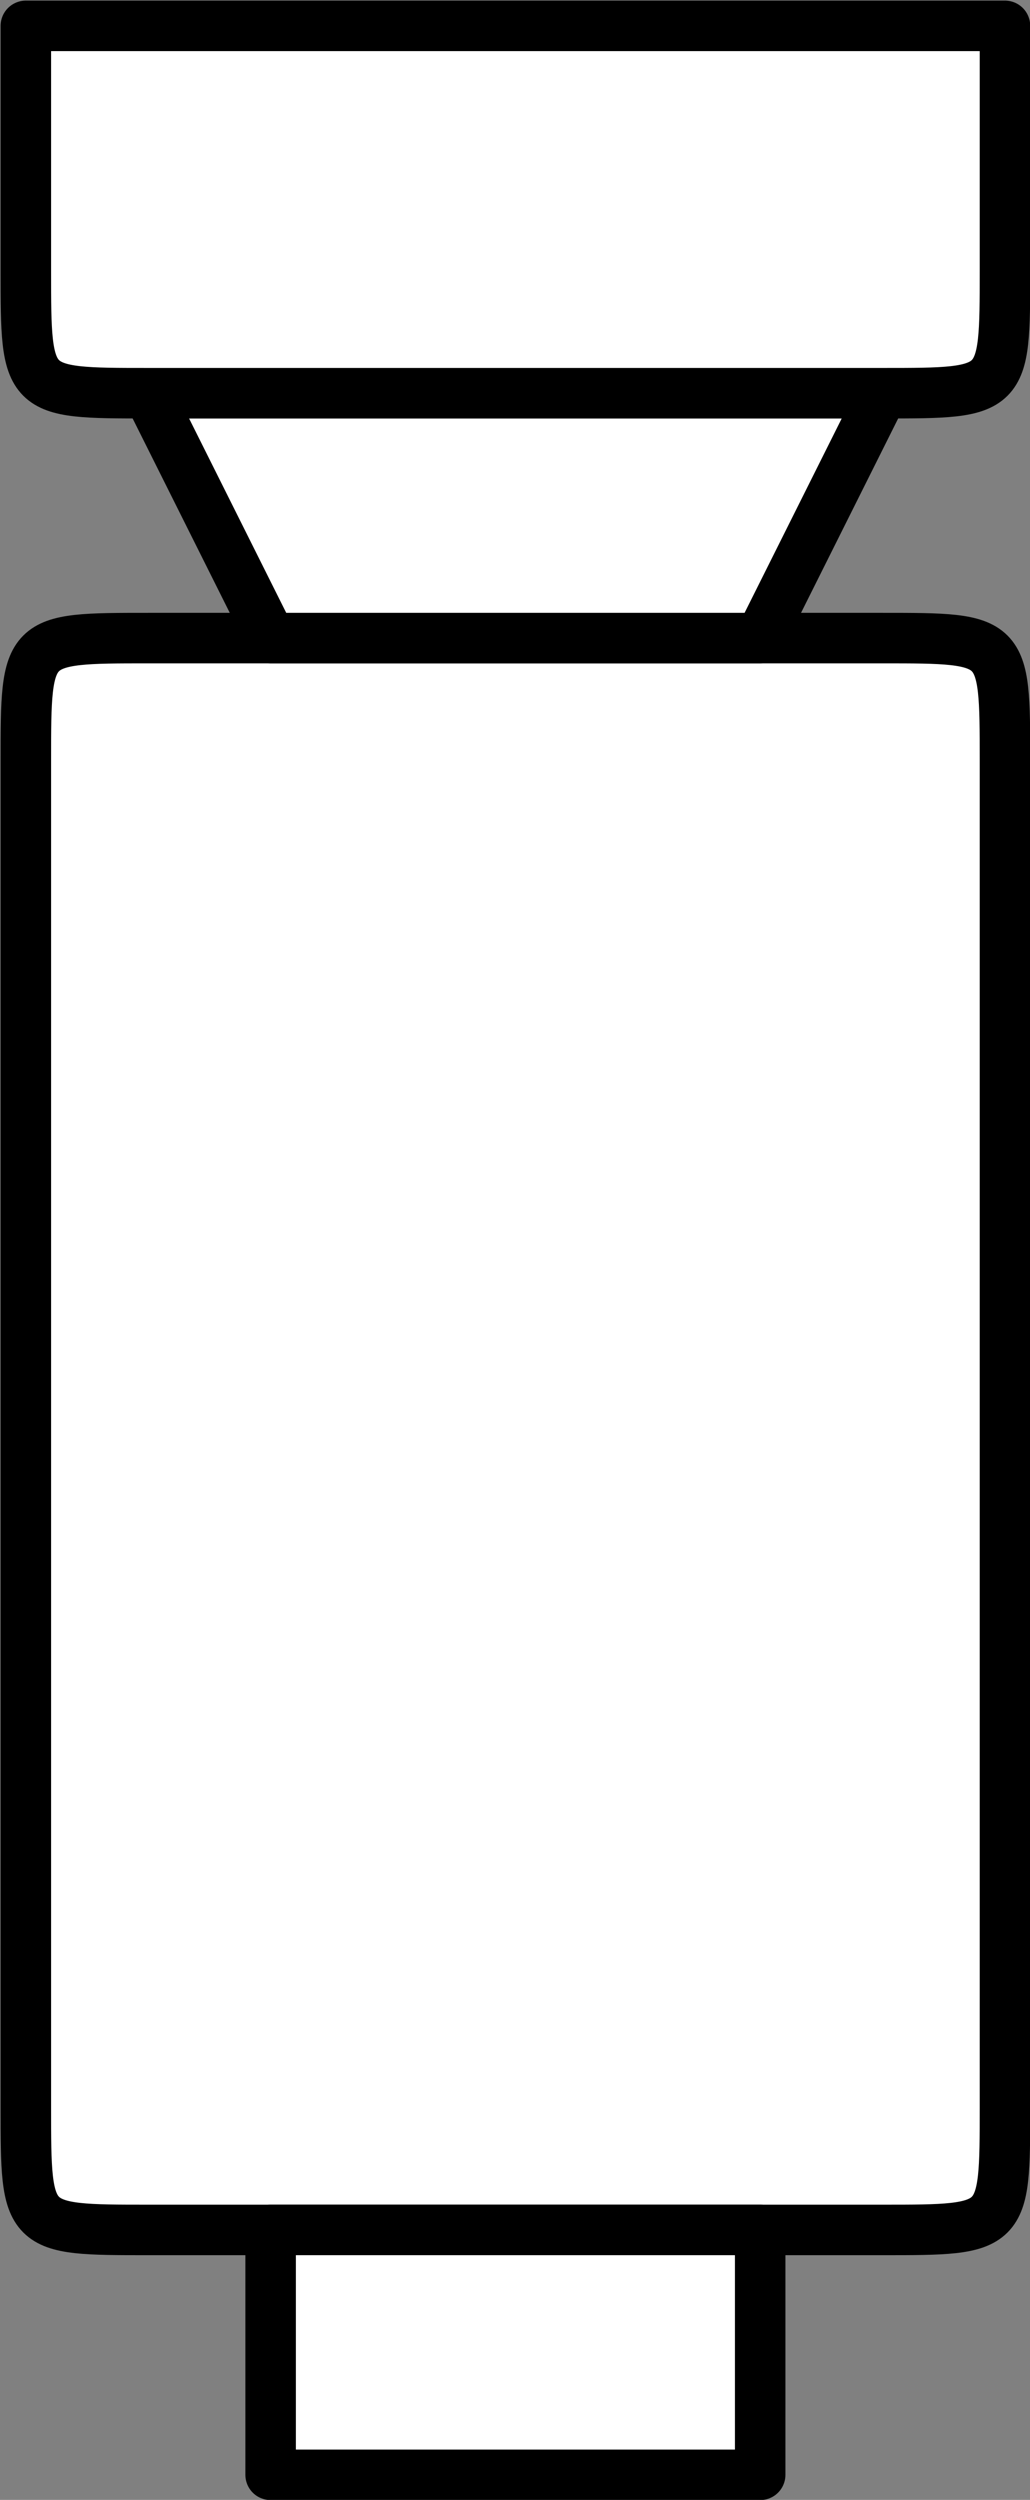 <?xml version="1.0" encoding="UTF-8" standalone="no"?>
<!-- This file was created by the DynamicDraw's "SVG Export" plug-in version 1.1.2.-->

<svg
   xmlns:dc="http://purl.org/dc/elements/1.1/"
   xmlns:cc="http://creativecommons.org/ns#"
   xmlns:rdf="http://www.w3.org/1999/02/22-rdf-syntax-ns#"
   xmlns:svg="http://www.w3.org/2000/svg"
   xmlns="http://www.w3.org/2000/svg"
   xmlns:sodipodi="http://sodipodi.sourceforge.net/DTD/sodipodi-0.dtd"
   xmlns:inkscape="http://www.inkscape.org/namespaces/inkscape"
   width="2.55mm"
   height="6.186mm"
   viewBox="0 0 2.55 6.186"
   version="1.1"
   id="svg14"
   sodipodi:docname="カメラE.svg"
   inkscape:version="0.92.4 (5da689c313, 2019-01-14)">
  <rect x="0" y="0" width="2.55" height="6.186" fill="#808080" stroke="none"/>
  <defs
     id="defs18" />
  <sodipodi:namedview
     pagecolor="#ffffff"
     bordercolor="#666666"
     borderopacity="1"
     objecttolerance="10"
     gridtolerance="10"
     guidetolerance="10"
     inkscape:pageopacity="0"
     inkscape:pageshadow="2"
     inkscape:window-width="784"
     inkscape:window-height="480"
     id="namedview16"
     showgrid="false"
     fit-margin-top="0"
     fit-margin-left="0"
     fit-margin-right="0"
     fit-margin-bottom="0"
     inkscape:zoom="9.4422603"
     inkscape:cx="4.8203571"
     inkscape:cy="11.688204"
     inkscape:window-x="0"
     inkscape:window-y="0"
     inkscape:window-maximized="0"
     inkscape:current-layer="svg14" />
  <g
     style="stroke-linecap:round;stroke-linejoin:round"
     id="g12"
     transform="translate(-0.213,-0.213)">
    <!-- start DynamicDraw object [1], type : FDOJ_GROUP -->
    <g
       id="g10">
      <!-- group -->
      <!-- start DynamicDraw object [1], type : FDOJ_POLY -->
      <path
         d="m 0.58,1.792 c 0.303,0 1.818,0 1.818,0 0.303,0 0.303,0 0.303,0.303 0,0 0,3.333 0,3.333 0,0.303 0,0.303 -0.303,0.303 0,0 -1.818,0 -1.818,0 -0.303,0 -0.303,0 -0.303,-0.303 0,0 0,-3.03 0,-3.333 0,-0.303 0,-0.303 0.303,-0.303"
         style="fill:#ffffff;stroke:#000000;stroke-width:0.125"
         id="path2"
         inkscape:connector-curvature="0" />
      <!-- end DynamicDraw object [1], type : FDOJ_POLY -->
      <!-- start DynamicDraw object [2], type : FDOJ_POLY -->
      <polyline
         points="0.58,1.186 2.398,1.186 2.095,1.792 0.883,1.792 0.58,1.186 "
         style="fill:#ffffff;stroke:#000000;stroke-width:0.125"
         id="polyline4" />
      <!-- end DynamicDraw object [2], type : FDOJ_POLY -->
      <!-- start DynamicDraw object [3], type : FDOJ_POLY -->
      <path
         d="m 0.277,0.277 c 0,0 2.424,0 2.424,0 0,0 0,0.606 0,0.606 0,0.303 0,0.303 -0.303,0.303 0,0 -1.818,0 -1.818,0 -0.303,0 -0.303,0 -0.303,-0.303 0,0 0,-0.606 0,-0.606"
         style="fill:#ffffff;stroke:#000000;stroke-width:0.125"
         id="path6"
         inkscape:connector-curvature="0" />
      <!-- end DynamicDraw object [3], type : FDOJ_POLY -->
      <!-- start DynamicDraw object [4], type : FDOJ_RECT -->
      <rect
         x="0.883"
         y="5.731"
         width="1.212"
         height="0.606"
         style="fill:#ffffff;stroke:#000000;stroke-width:0.125"
         transform="rotate(180,1.489,6.034)"
         id="rect8" />
      <!-- end DynamicDraw object [4], type : FDOJ_RECT -->
    </g>
    <!-- group -->
    <!-- end DynamicDraw object [1], type : FDOJ_GROUP -->
  </g>
  <!-- stroke-linecap, etc -->
</svg>

